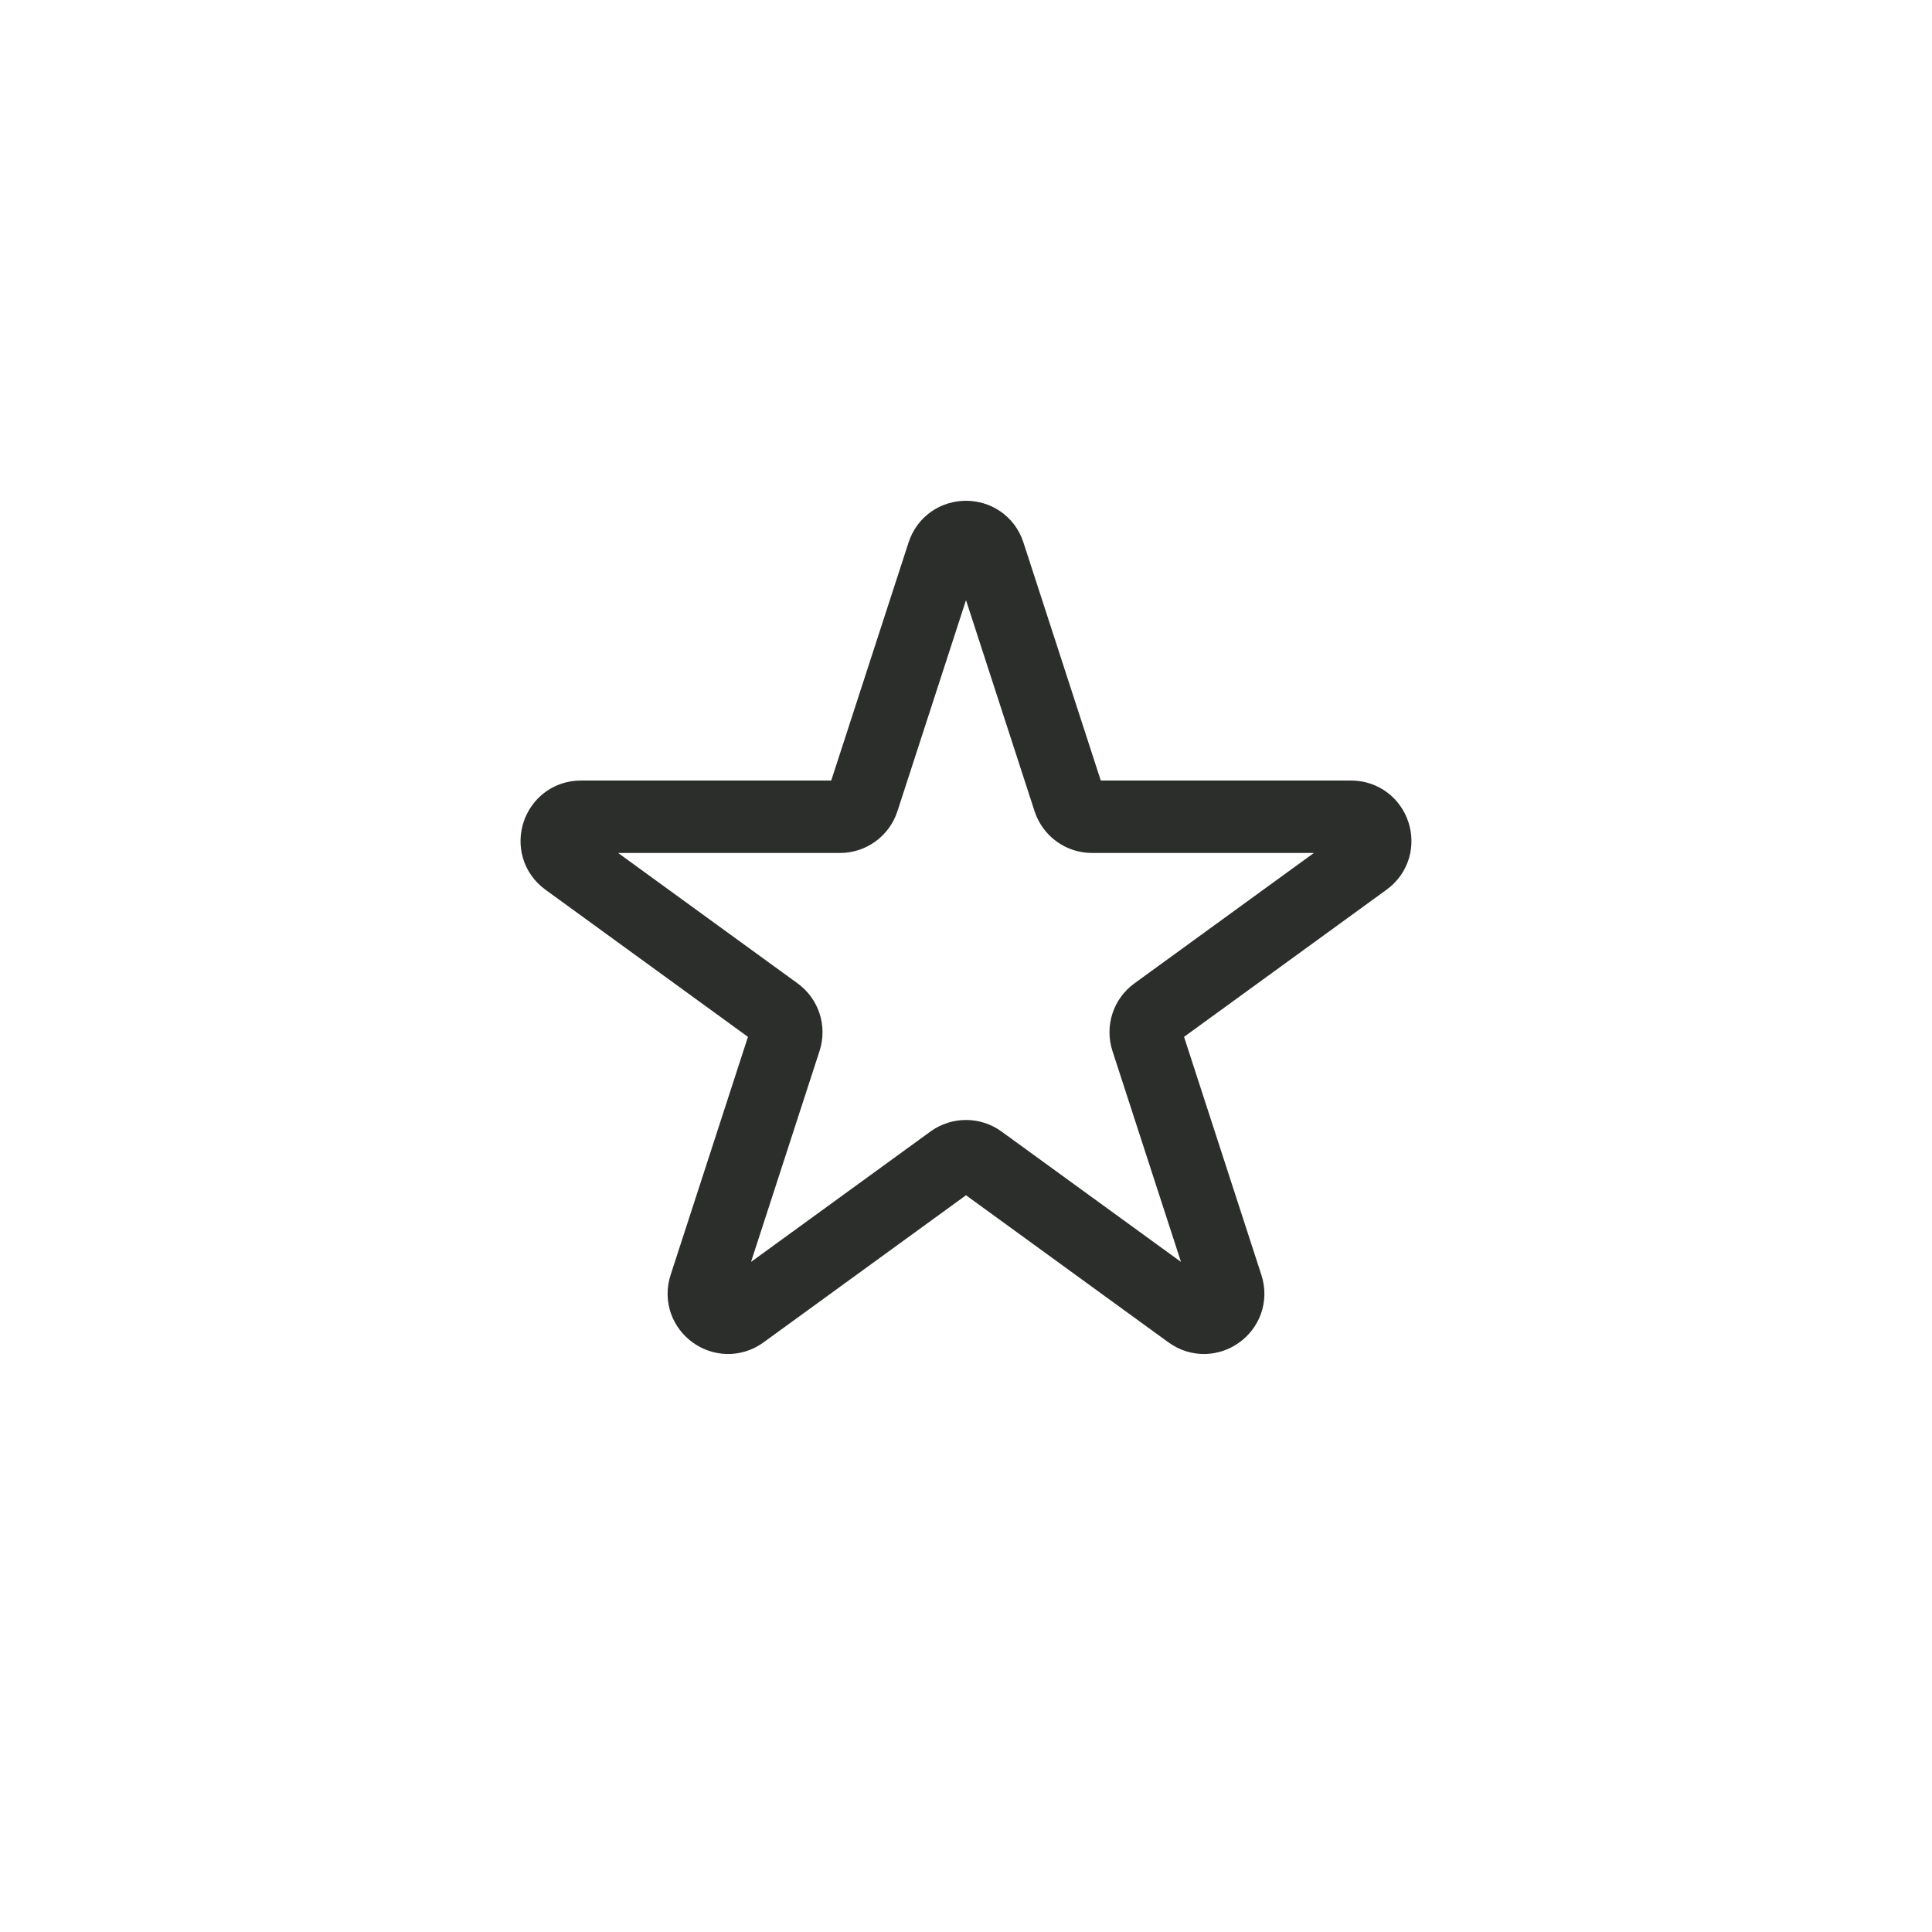 <svg width="40" height="40" viewBox="0 0 40 40" fill="none" xmlns="http://www.w3.org/2000/svg">
    <path d="M19.524 11.463C19.674 11.003 20.326 11.003 20.476 11.463L22.133 16.564C22.2 16.77 22.392 16.91 22.608 16.91H27.972C28.456 16.91 28.657 17.53 28.266 17.814L23.927 20.967C23.751 21.094 23.678 21.32 23.745 21.526L25.402 26.627C25.552 27.087 25.025 27.47 24.633 27.186L20.294 24.033C20.119 23.906 19.881 23.906 19.706 24.033L15.367 27.186C14.975 27.47 14.448 27.087 14.598 26.627L16.255 21.526C16.322 21.32 16.249 21.094 16.073 20.967L11.734 17.814C11.342 17.53 11.544 16.91 12.028 16.91H17.392C17.608 16.91 17.8 16.77 17.867 16.564L19.524 11.463Z"
          stroke="#2C2E2C" stroke-width="1.5"/>
</svg>
